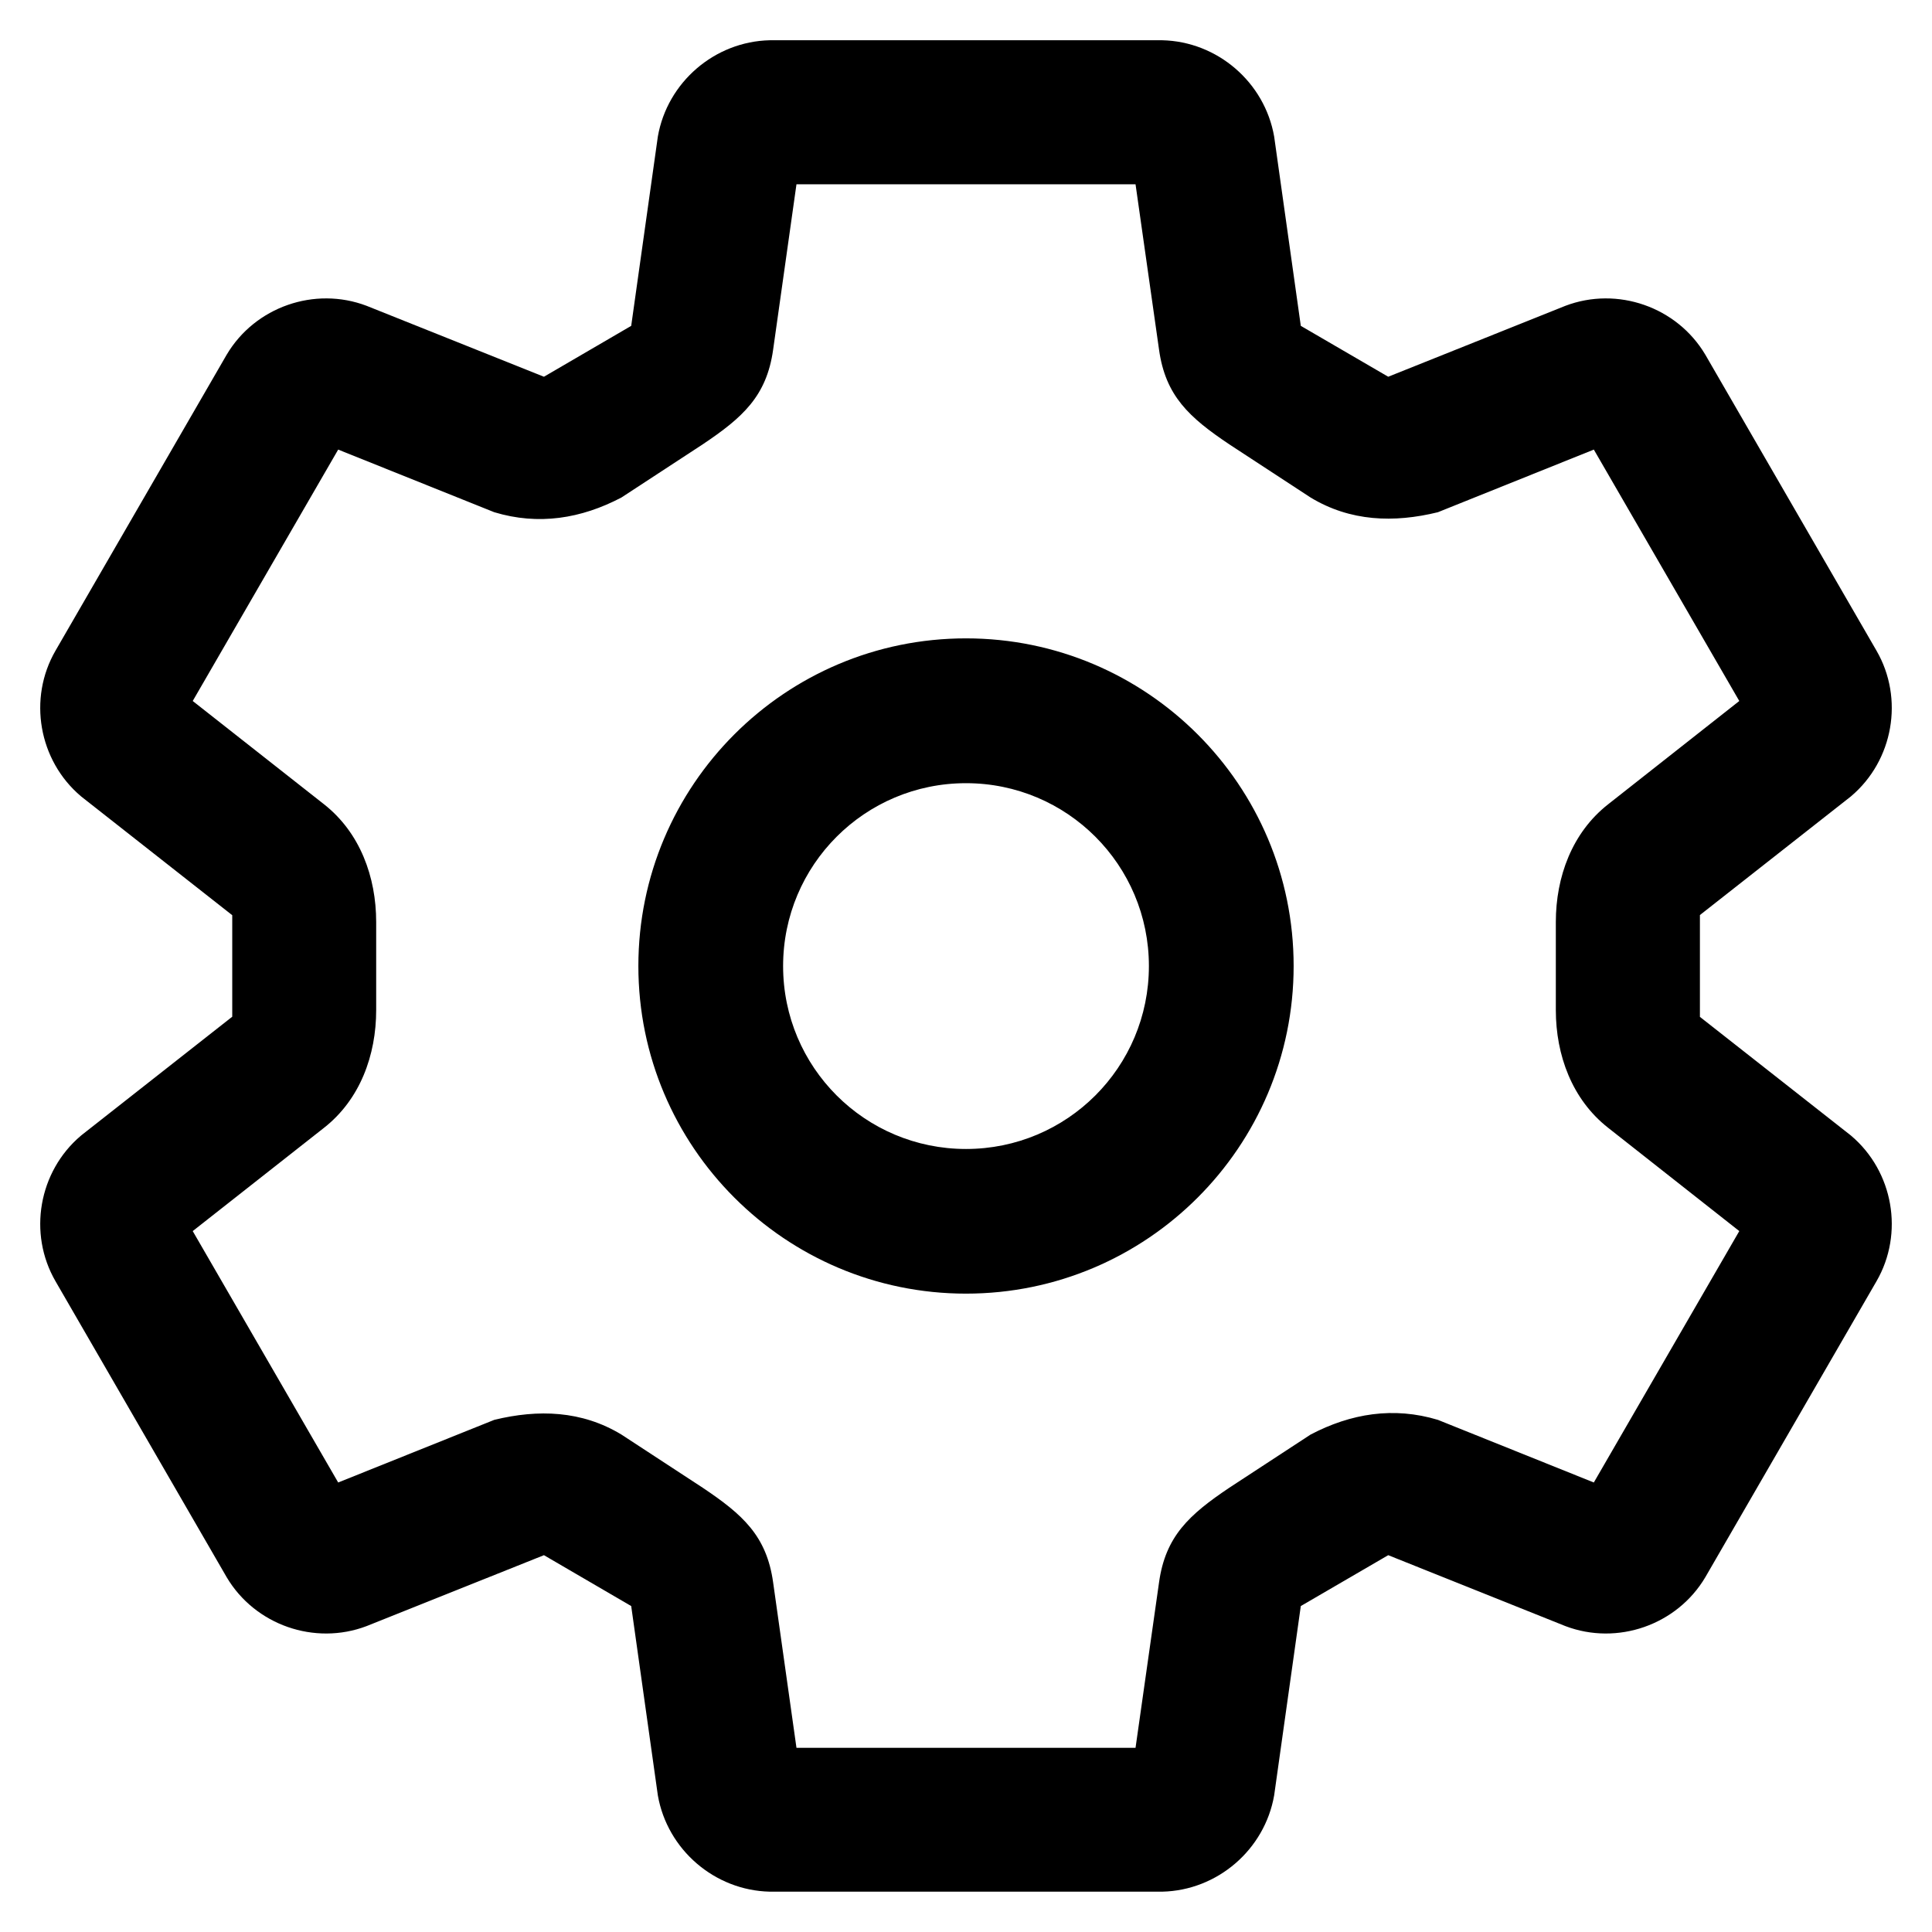 <?xml version="1.0" encoding="UTF-8"?>
<svg width="24" height="24" version="1.1" viewBox="-10 0 24 24" xml:space="preserve" xmlns="http://www.w3.org/2000/svg"><path d="m-0.437 0.5c-0.685 0.015-1.273 0.521-1.391 1.196l-0.331 2.352-1.084 0.632-2.203-0.881c-0.645-0.245-1.386 0.013-1.738 0.607l-2.126 3.676c-0.345 0.595-0.21 1.365 0.315 1.809h2e-3v2e-3s1.228 0.965 1.878 1.476v1.261c-0.65 0.51-1.878 1.476-1.878 1.476v2e-3h-2e-3c-0.525 0.444-0.66 1.214-0.315 1.809l2.126 3.676c0.352 0.594 1.093 0.852 1.738 0.607l2.203-0.881 1.084 0.632 0.331 2.352c0.118 0.675 0.706 1.181 1.391 1.196h4.874c0.685-0.015 1.273-0.521 1.391-1.196l0.331-2.352 1.086-0.632 2.201 0.881c0.645 0.245 1.386-0.013 1.738-0.607l2.126-3.676c0.345-0.595 0.21-1.365-0.315-1.809l-2e-3 -2e-3s-1.225-0.963-1.876-1.474v-1.265c0.65-0.511 1.876-1.474 1.876-1.474l2e-3 -2e-3c0.525-0.444 0.66-1.214 0.315-1.809l-2.126-3.676c-0.352-0.594-1.093-0.852-1.738-0.607l-2.201 0.881-1.086-0.632-0.331-2.352c-0.118-0.675-0.706-1.181-1.391-1.196zm0.331 1.789h4.212l0.292 2.055c0.08 0.573 0.373 0.841 0.873 1.176l1.009 0.66c0.493 0.299 1.036 0.317 1.582 0.183l1.937-0.778 1.807 3.123-1.629 1.283c-0.449 0.352-0.65 0.904-0.65 1.462v1.095c0 0.558 0.201 1.11 0.65 1.462l1.629 1.283-1.807 3.123-1.937-0.778c-0.55-0.166-1.081-0.08-1.582 0.183l-1.009 0.66c-0.499 0.335-0.793 0.603-0.873 1.176l-0.292 2.055h-4.212l-0.29-2.055c-0.081-0.58-0.38-0.844-0.875-1.176l-1.009-0.66c-0.493-0.299-1.035-0.316-1.58-0.183l-1.939 0.778-1.807-3.123 1.631-1.283c0.449-0.352 0.648-0.904 0.648-1.462v-1.095c0-0.558-0.2-1.11-0.648-1.462l-1.631-1.283 1.807-3.123 1.939 0.778c0.549 0.166 1.08 0.08 1.58-0.183l1.009-0.66c0.495-0.332 0.794-0.597 0.875-1.176zm2.106 5.641c-2.247-2e-5 -4.07 1.824-4.07 4.07-2.2e-5 2.247 1.824 4.07 4.07 4.07 2.247-2e-5 4.07-1.824 4.07-4.07 2.2e-5 -2.247-1.824-4.07-4.07-4.07zm0 1.799c1.256 2e-5 2.272 1.016 2.272 2.272-1.9e-5 1.256-1.016 2.272-2.272 2.272-1.256 2e-5 -2.272-1.016-2.272-2.272 2e-5 -1.256 1.016-2.272 2.272-2.272z" /></svg>
